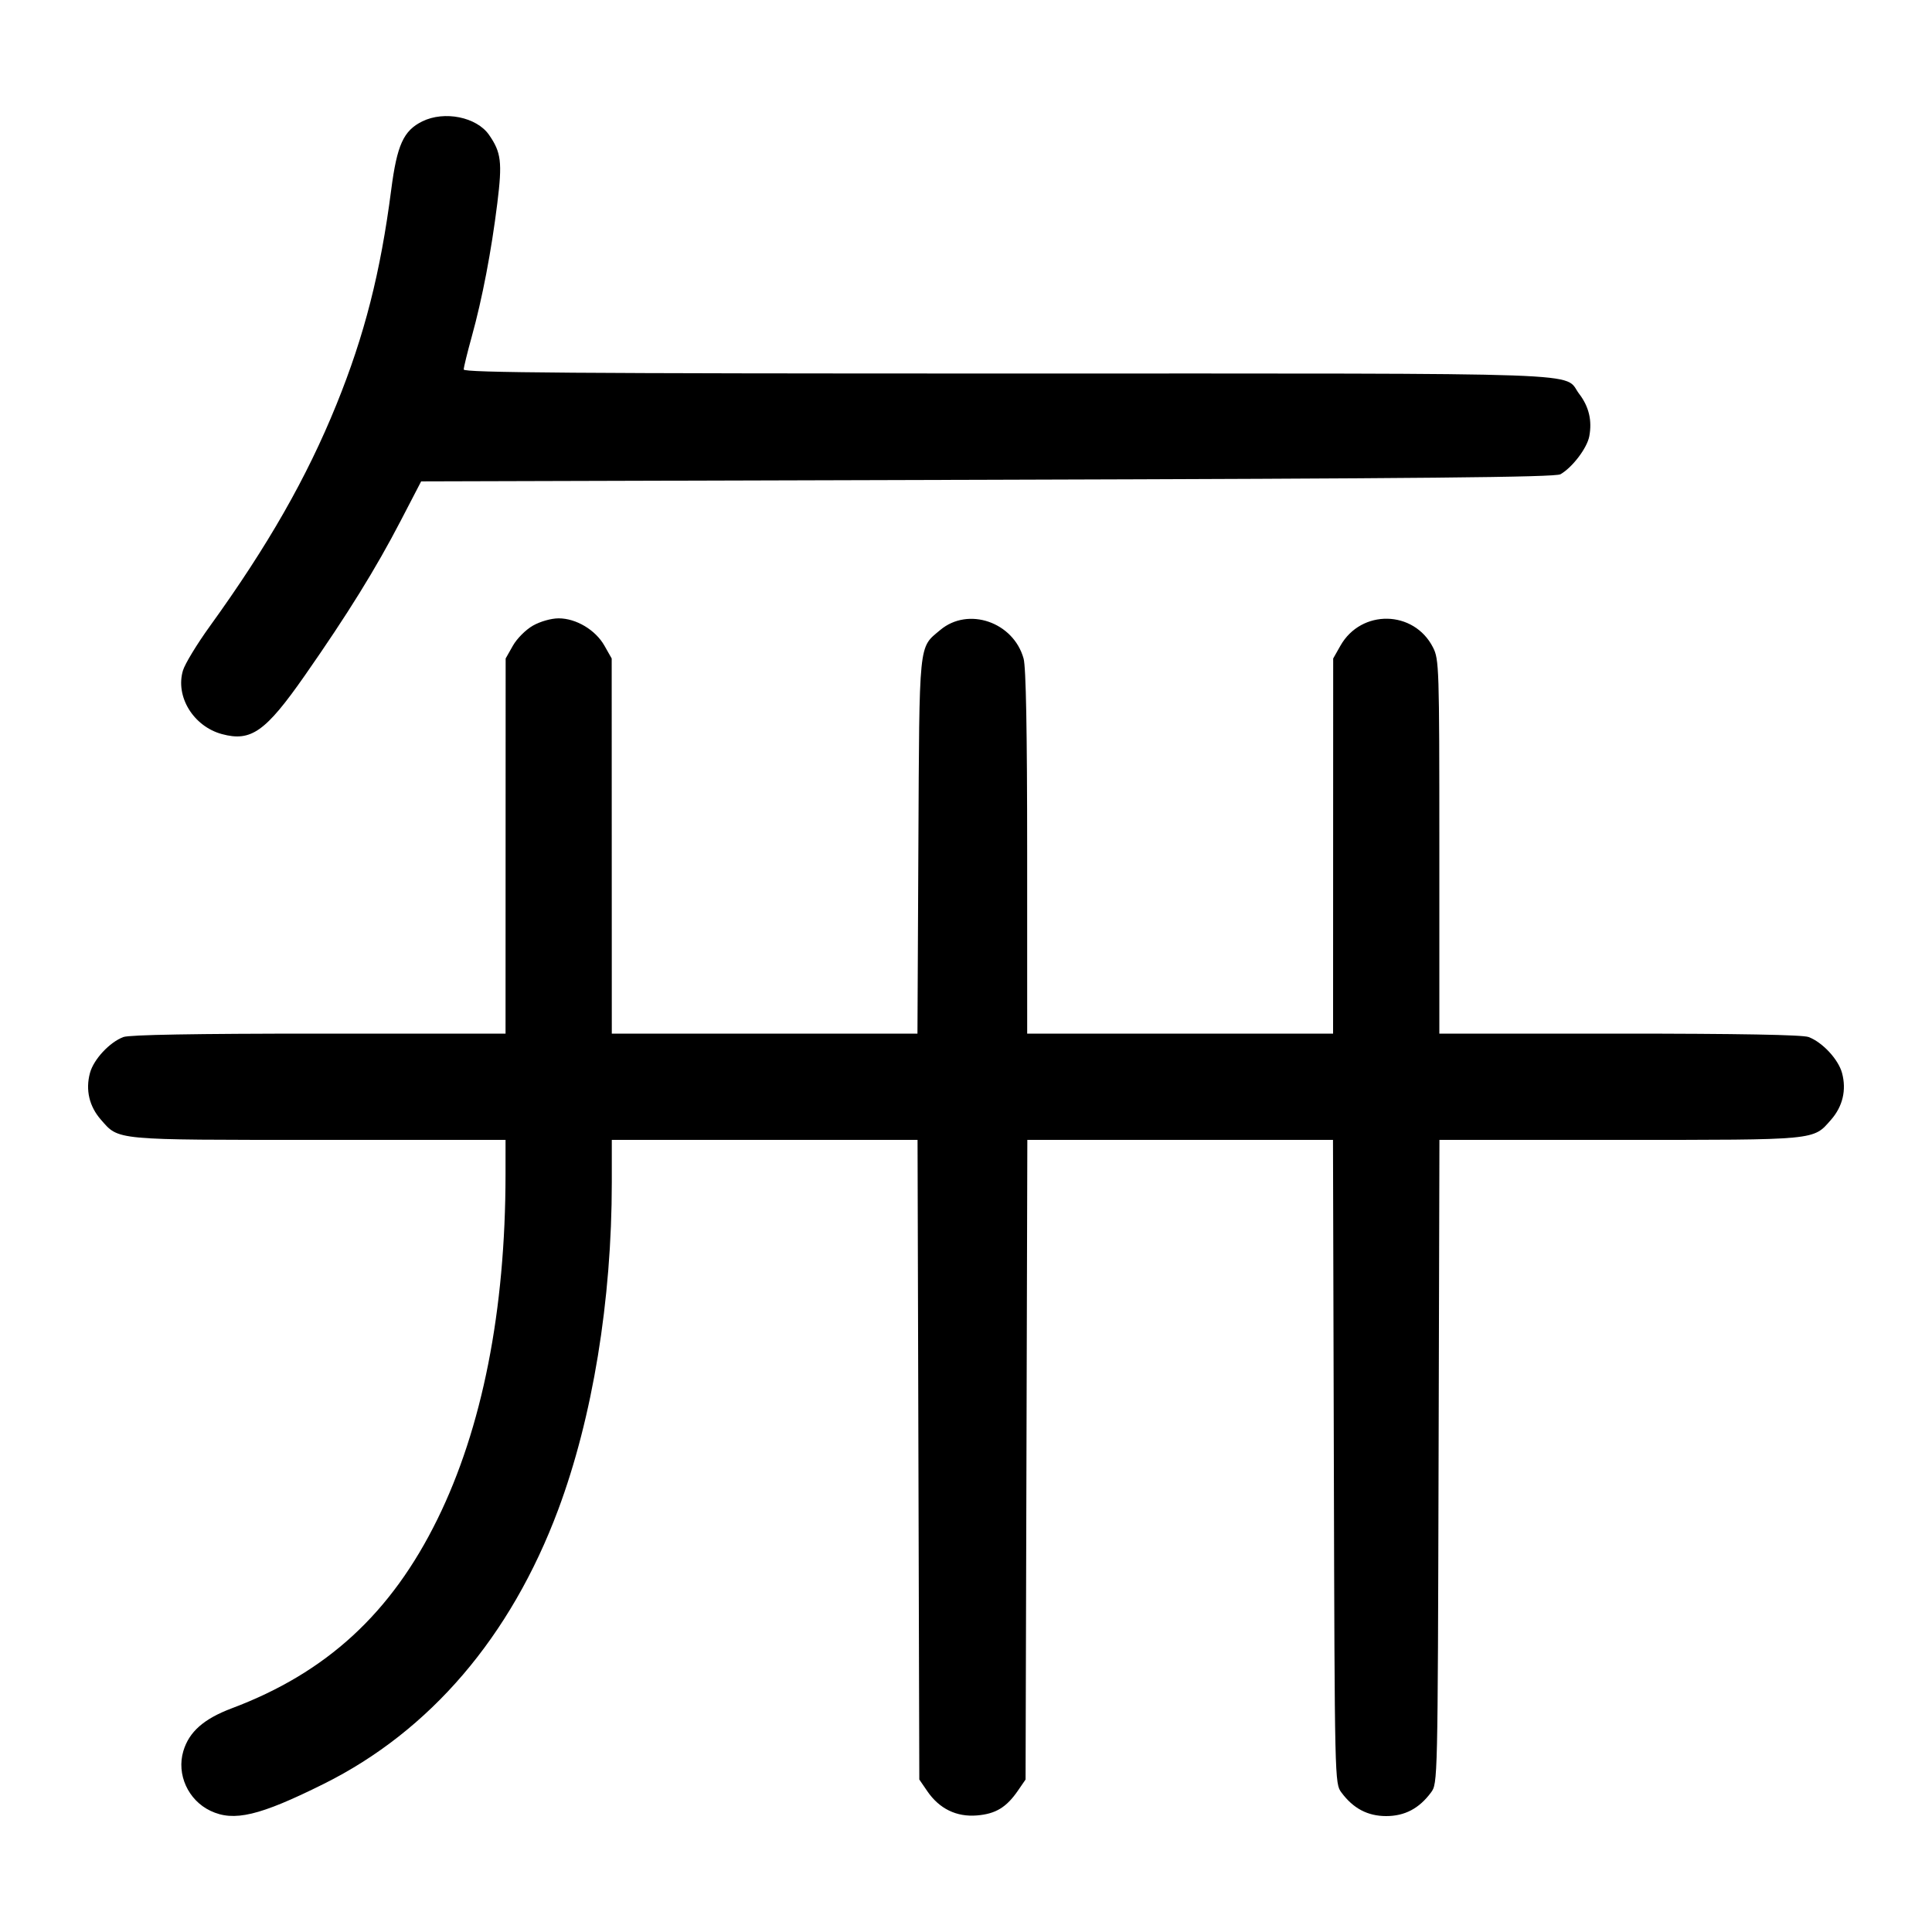 <svg width="1000" height="1000" viewBox="0 0 1000 1000" version="1.1" id="svg5" sodipodi:docname="犬.svg" inkscape:version="1.3 (0e150ed6c4, 2023-07-21)" xmlns:inkscape="http://www.inkscape.org/namespaces/inkscape" xmlns:sodipodi="http://sodipodi.sourceforge.net/DTD/sodipodi-0.dtd" xmlns="http://www.w3.org/2000/svg" xmlns:svg="http://www.w3.org/2000/svg"><path d="M218.582 62.827 C 208.855 67.620,205.494 75.018,202.487 98.256 C 196.944 141.096,188.668 173.554,174.174 209.308 C 158.772 247.300,138.691 282.471,108.597 324.167 C 101.981 333.333,95.732 343.609,94.711 347.002 C 90.642 360.521,100.123 375.994,114.916 379.977 C 129.968 384.031,137.472 378.713,157.813 349.582 C 179.858 318.011,194.529 294.334,207.383 269.584 L 217.986 249.167 511.077 248.333 C 736.292 247.693,804.982 247.032,807.688 245.480 C 813.875 241.932,821.467 231.928,822.614 225.810 C 824.140 217.678,822.428 210.479,817.400 203.887 C 808.697 192.477,832.685 193.333,521.749 193.333 C 297.450 193.333,240.004 192.909,240.021 191.250 C 240.032 190.104,241.912 182.417,244.199 174.167 C 249.630 154.574,254.342 129.967,257.413 105.162 C 260.042 83.924,259.428 78.868,253.111 69.789 C 246.696 60.567,230.001 57.202,218.582 62.827 M275.867 323.811 C 272.148 325.918,267.584 330.482,265.478 334.201 L 261.722 340.833 261.694 437.917 L 261.667 535.000 165.108 535.000 C 101.075 535.000,66.970 535.596,63.858 536.769 C 56.693 539.470,48.463 548.328,46.564 555.383 C 44.193 564.187,46.197 572.682,52.279 579.610 C 61.657 590.291,58.504 590.000,164.946 590.000 L 261.667 590.000 261.660 607.917 C 261.633 678.354,249.644 739.062,226.430 786.305 C 202.517 834.971,169.040 865.765,120.000 884.203 C 105.481 889.662,97.893 896.353,94.903 906.333 C 91.286 918.404,97.362 931.786,108.957 937.289 C 121.059 943.032,134.289 939.887,167.500 923.375 C 222.578 895.990,264.369 847.135,288.911 781.442 C 306.731 733.745,316.667 673.085,316.667 611.989 L 316.667 590.000 395.794 590.000 L 474.922 590.000 475.378 755.540 L 475.833 921.079 479.971 927.117 C 486.213 936.226,495.067 940.545,505.687 939.665 C 515.371 938.862,520.928 935.490,526.908 926.790 L 530.833 921.079 531.289 755.540 L 531.745 590.000 610.849 590.000 L 689.953 590.000 690.393 756.545 C 690.832 922.579,690.844 923.104,694.320 927.795 C 700.451 936.069,707.917 940.000,717.500 940.000 C 727.083 940.000,734.549 936.069,740.680 927.795 C 744.156 923.104,744.168 922.579,744.607 756.545 L 745.047 590.000 838.411 590.000 C 941.176 590.000,938.363 590.267,947.721 579.610 C 953.803 572.682,955.807 564.187,953.436 555.383 C 951.537 548.328,943.307 539.470,936.142 536.769 C 933.037 535.598,899.908 535.000,838.225 535.000 L 745.000 535.000 745.000 438.267 C 745.000 345.192,744.875 341.290,741.704 335.074 C 731.826 315.711,704.565 315.214,693.811 334.201 L 690.055 340.833 690.027 437.917 L 690.000 535.000 610.833 535.000 L 531.667 535.000 531.657 441.250 C 531.651 377.992,531.050 345.344,529.808 340.871 C 524.552 321.939,501.128 313.920,486.656 326.098 C 475.385 335.582,475.884 330.651,475.353 437.917 L 474.873 535.000 395.770 535.000 L 316.667 535.000 316.639 437.917 L 316.612 340.833 312.855 334.201 C 308.238 326.049,298.201 320.055,289.167 320.055 C 285.323 320.055,279.692 321.645,275.867 323.811 " stroke="none" fill-rule="evenodd" fill="black"></path></svg>